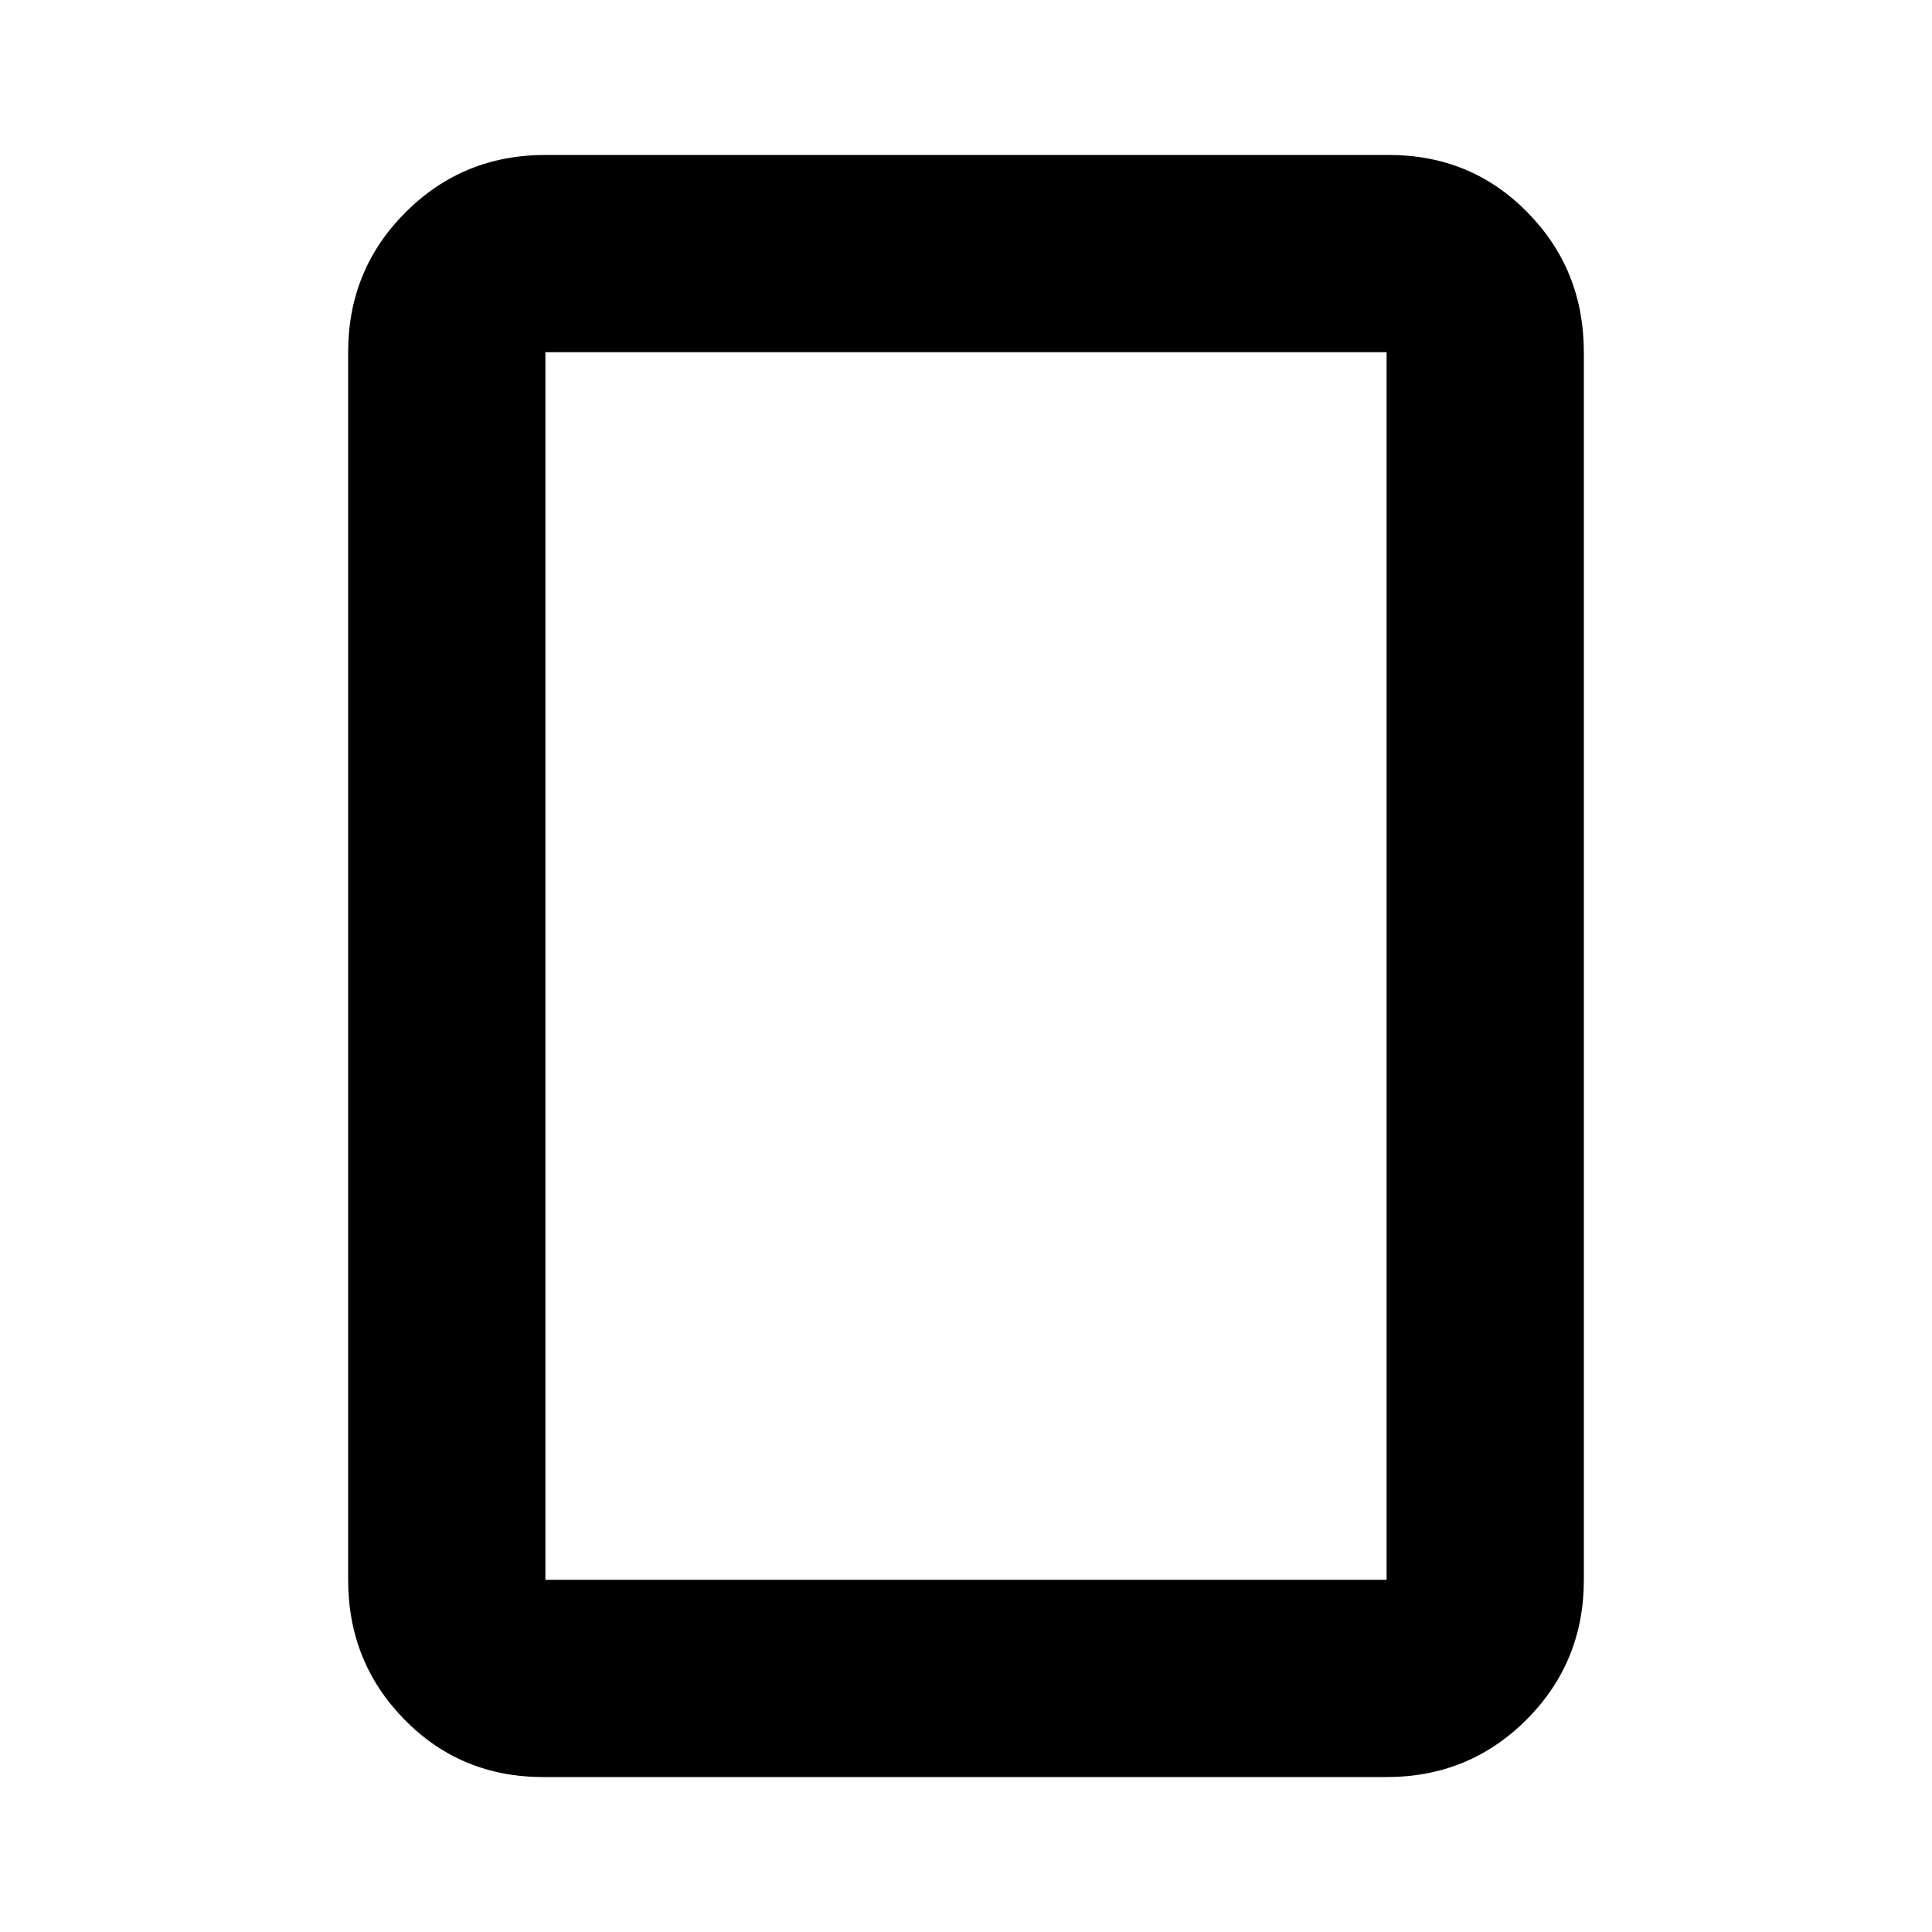 <svg xmlns="http://www.w3.org/2000/svg" height="20" width="20"><path d="M14.354 18.396H5.625q-.854 0-1.437-.594-.584-.594-.584-1.448V3.646q0-.854.594-1.448t1.448-.594h8.729q.854 0 1.437.594.584.594.584 1.448v12.708q0 .854-.594 1.448t-1.448.594Zm-8.708-2.042h8.708V3.646H5.646v12.708Zm0 0V3.646v12.708Z"/></svg>